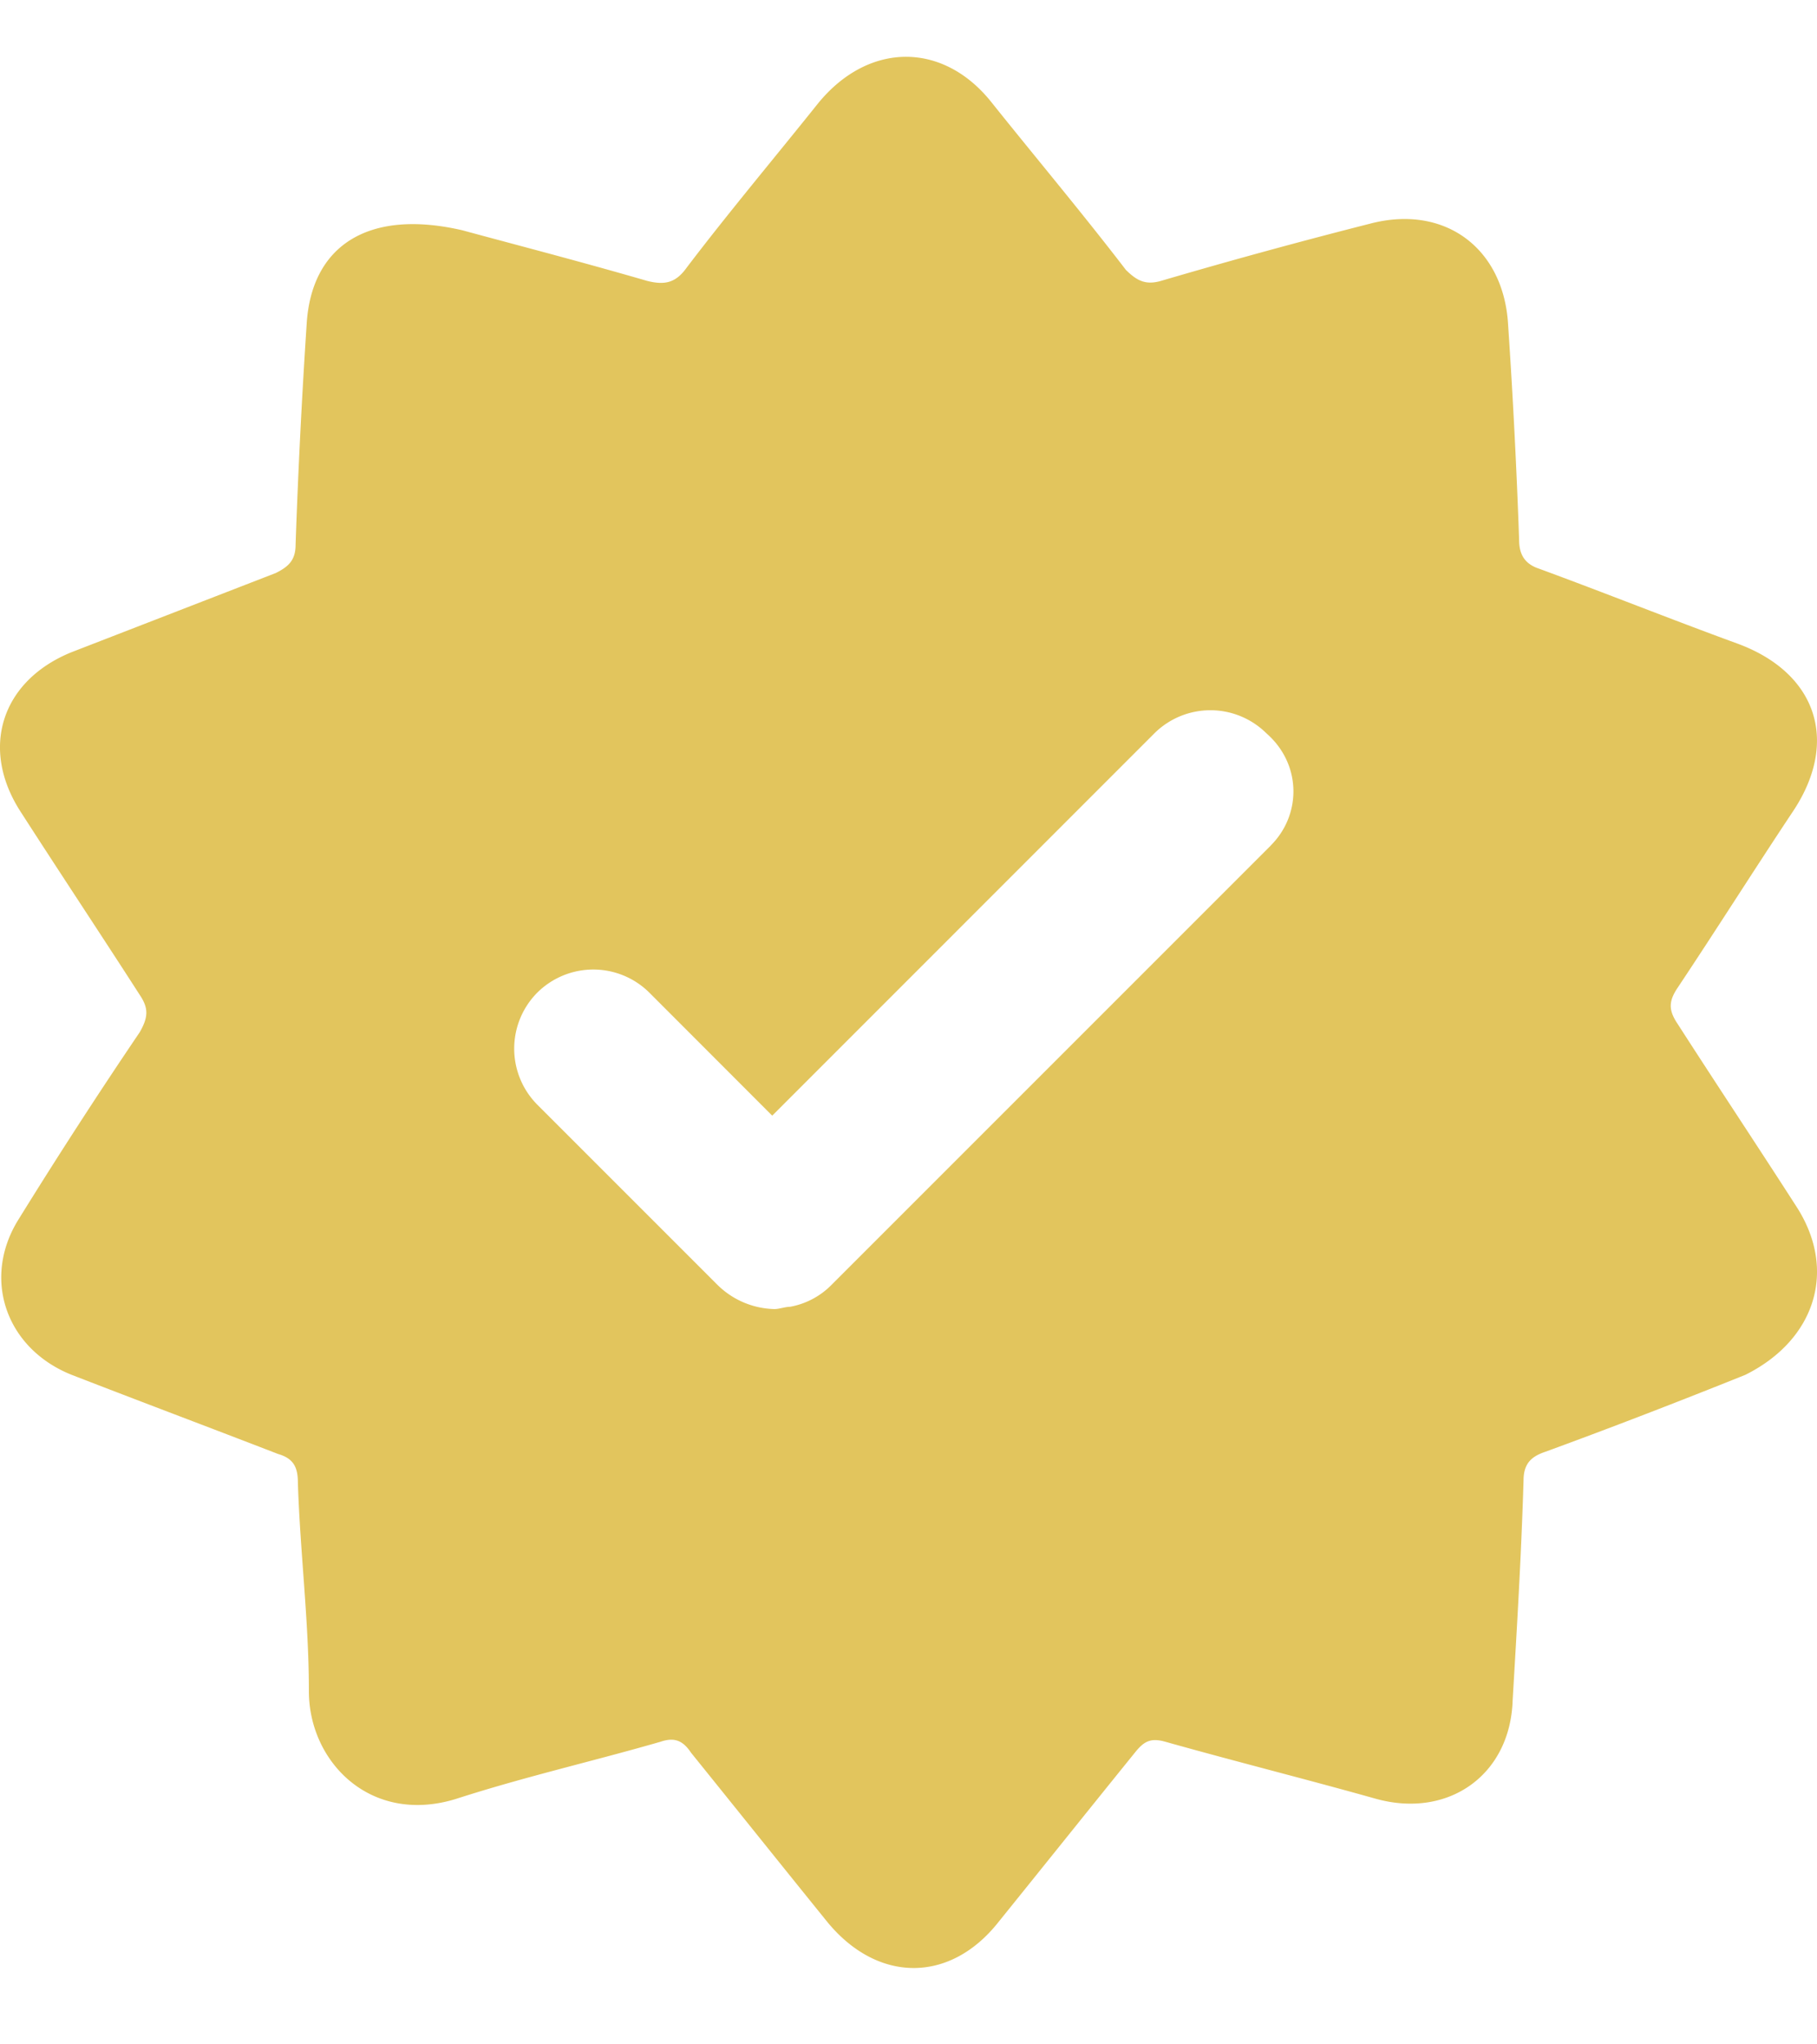 <svg width="16" height="18" fill="none" xmlns="http://www.w3.org/2000/svg"><path d="M15.814 10.616c-.348-.541-.696-1.064-1.044-1.605-.077-.116-.077-.194 0-.31.348-.522.677-1.044 1.025-1.567.406-.619.193-1.218-.503-1.47-.58-.212-1.16-.444-1.74-.657-.117-.039-.175-.116-.175-.252a58.98 58.98 0 0 0-.097-1.895c-.038-.677-.56-1.064-1.218-.89a51.86 51.86 0 0 0-1.838.503c-.135.039-.212 0-.31-.097-.386-.503-.792-.986-1.179-1.47-.426-.541-1.083-.541-1.528 0-.387.484-.793.967-1.16 1.45-.097.136-.194.156-.349.117-.6-.174-1.199-.329-1.625-.445-.831-.193-1.334.135-1.373.832a61.613 61.613 0 0 0-.097 1.934c0 .135-.058.193-.174.251l-1.798.697c-.62.251-.813.85-.445 1.412.348.541.696 1.064 1.044 1.605.078.116.078.194 0 .33a47.739 47.739 0 0 0-1.064 1.643c-.329.522-.116 1.141.465 1.373.6.233 1.218.465 1.818.697.135.039.174.116.174.251.02.62.097 1.219.097 1.838s.541 1.18 1.295.948c.6-.194 1.2-.33 1.8-.503.115-.039.193-.02.27.096.406.503.793.987 1.2 1.49.444.541 1.082.541 1.508 0 .406-.503.793-.987 1.2-1.49.077-.096.135-.135.27-.096.619.174 1.238.329 1.857.503.638.174 1.18-.213 1.2-.87.038-.64.076-1.277.096-1.935 0-.155.077-.213.193-.252.58-.212 1.18-.444 1.76-.677.62-.309.813-.928.445-1.489Zm-4.623-3.172-3.868 3.868a.682.682 0 0 1-.367.194c-.04 0-.097.02-.136.02a.737.737 0 0 1-.503-.214L4.731 9.726a.7.7 0 0 1 0-.986.7.7 0 0 1 .987 0L6.8 9.823l3.365-3.366a.7.7 0 0 1 .987 0c.31.271.31.716.038.987Z" fill="#E2C55D"/></svg>